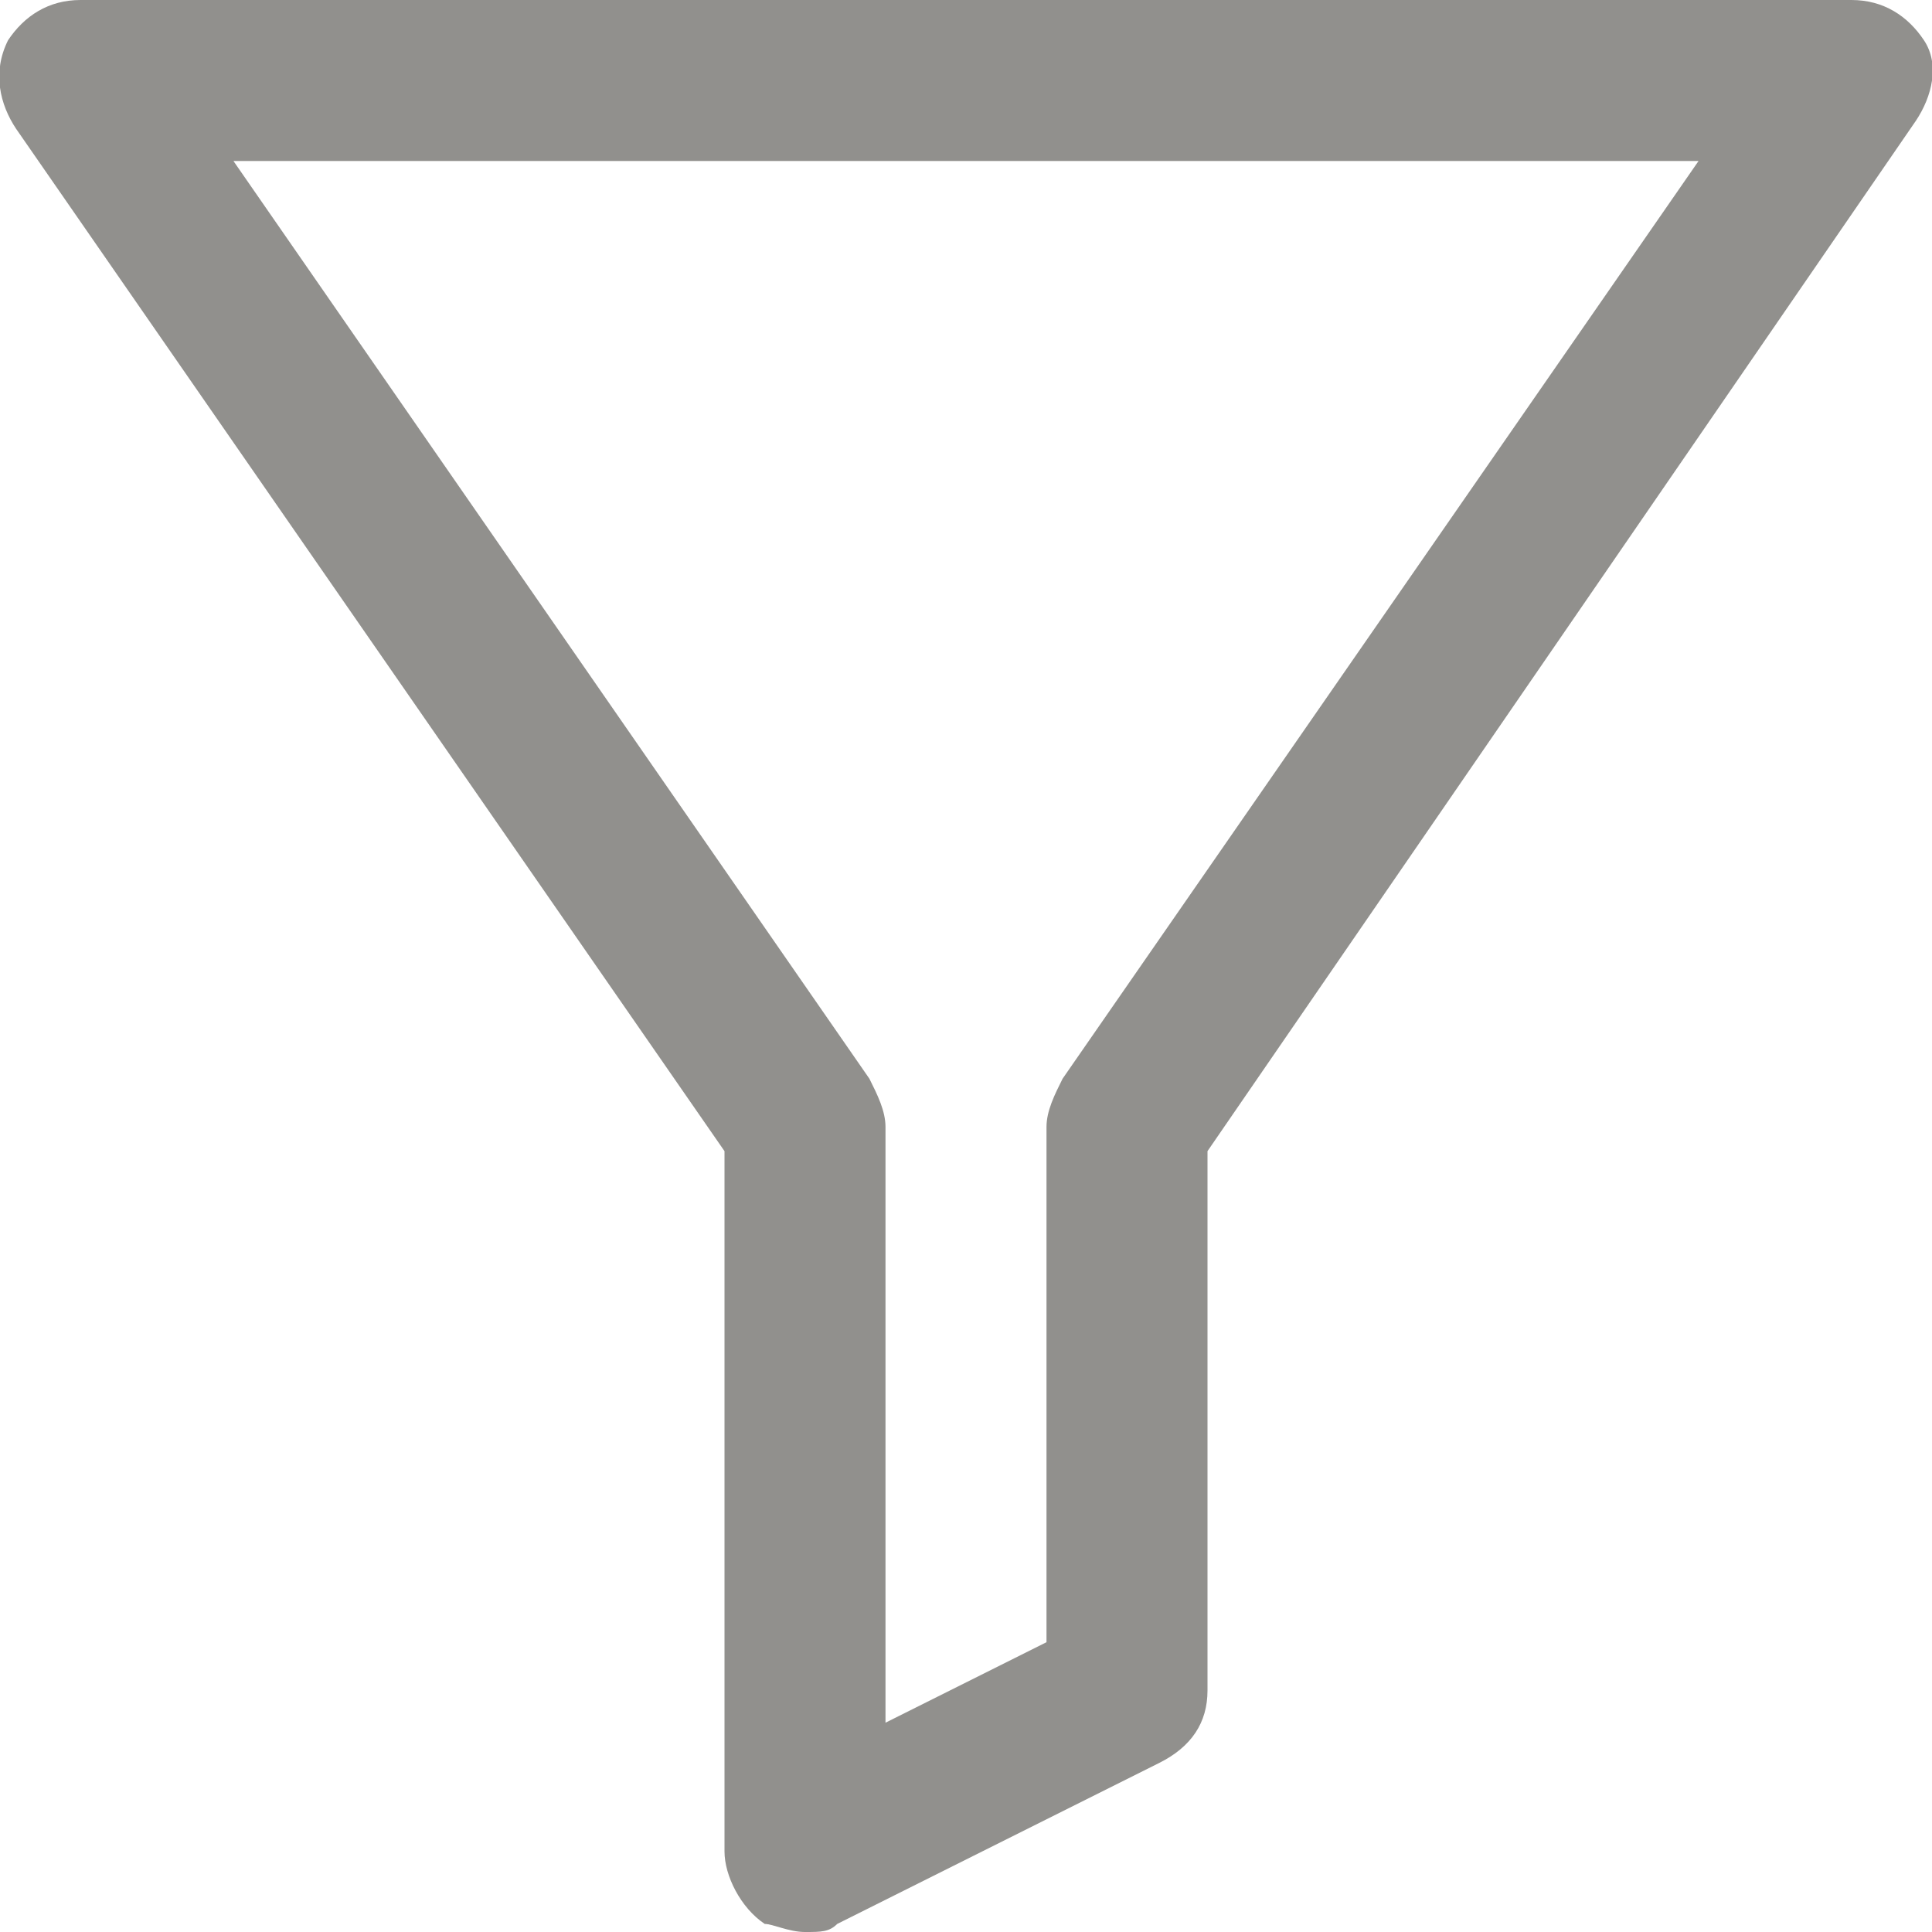 <!-- Generated by IcoMoon.io -->
<svg version="1.1" xmlns="http://www.w3.org/2000/svg" width="280" height="280" viewBox="0 0 280 280">
<title>mi-filter</title>
<path fill="#91908d" d="M116.667 280c-2.333 0-4.667-1.167-5.833-1.167-3.5-2.333-5.833-7-5.833-10.5v-101.5l-102.667-148.167c-2.333-3.5-3.5-8.167-1.167-12.833 2.333-3.5 5.833-5.833 10.5-5.833h256.667c4.667 0 8.167 2.333 10.5 5.833s1.167 8.167-1.167 11.667l-102.667 149.333v78.167c0 4.667-2.333 8.167-7 10.5l-46.667 23.333c-1.167 1.167-2.333 1.167-4.667 1.167zM33.833 23.333l92.167 133c1.167 2.333 2.333 4.667 2.333 7v86.333l23.333-11.667v-74.667c0-2.333 1.167-4.667 2.333-7l92.167-133h-212.333z"></path>
</svg>
